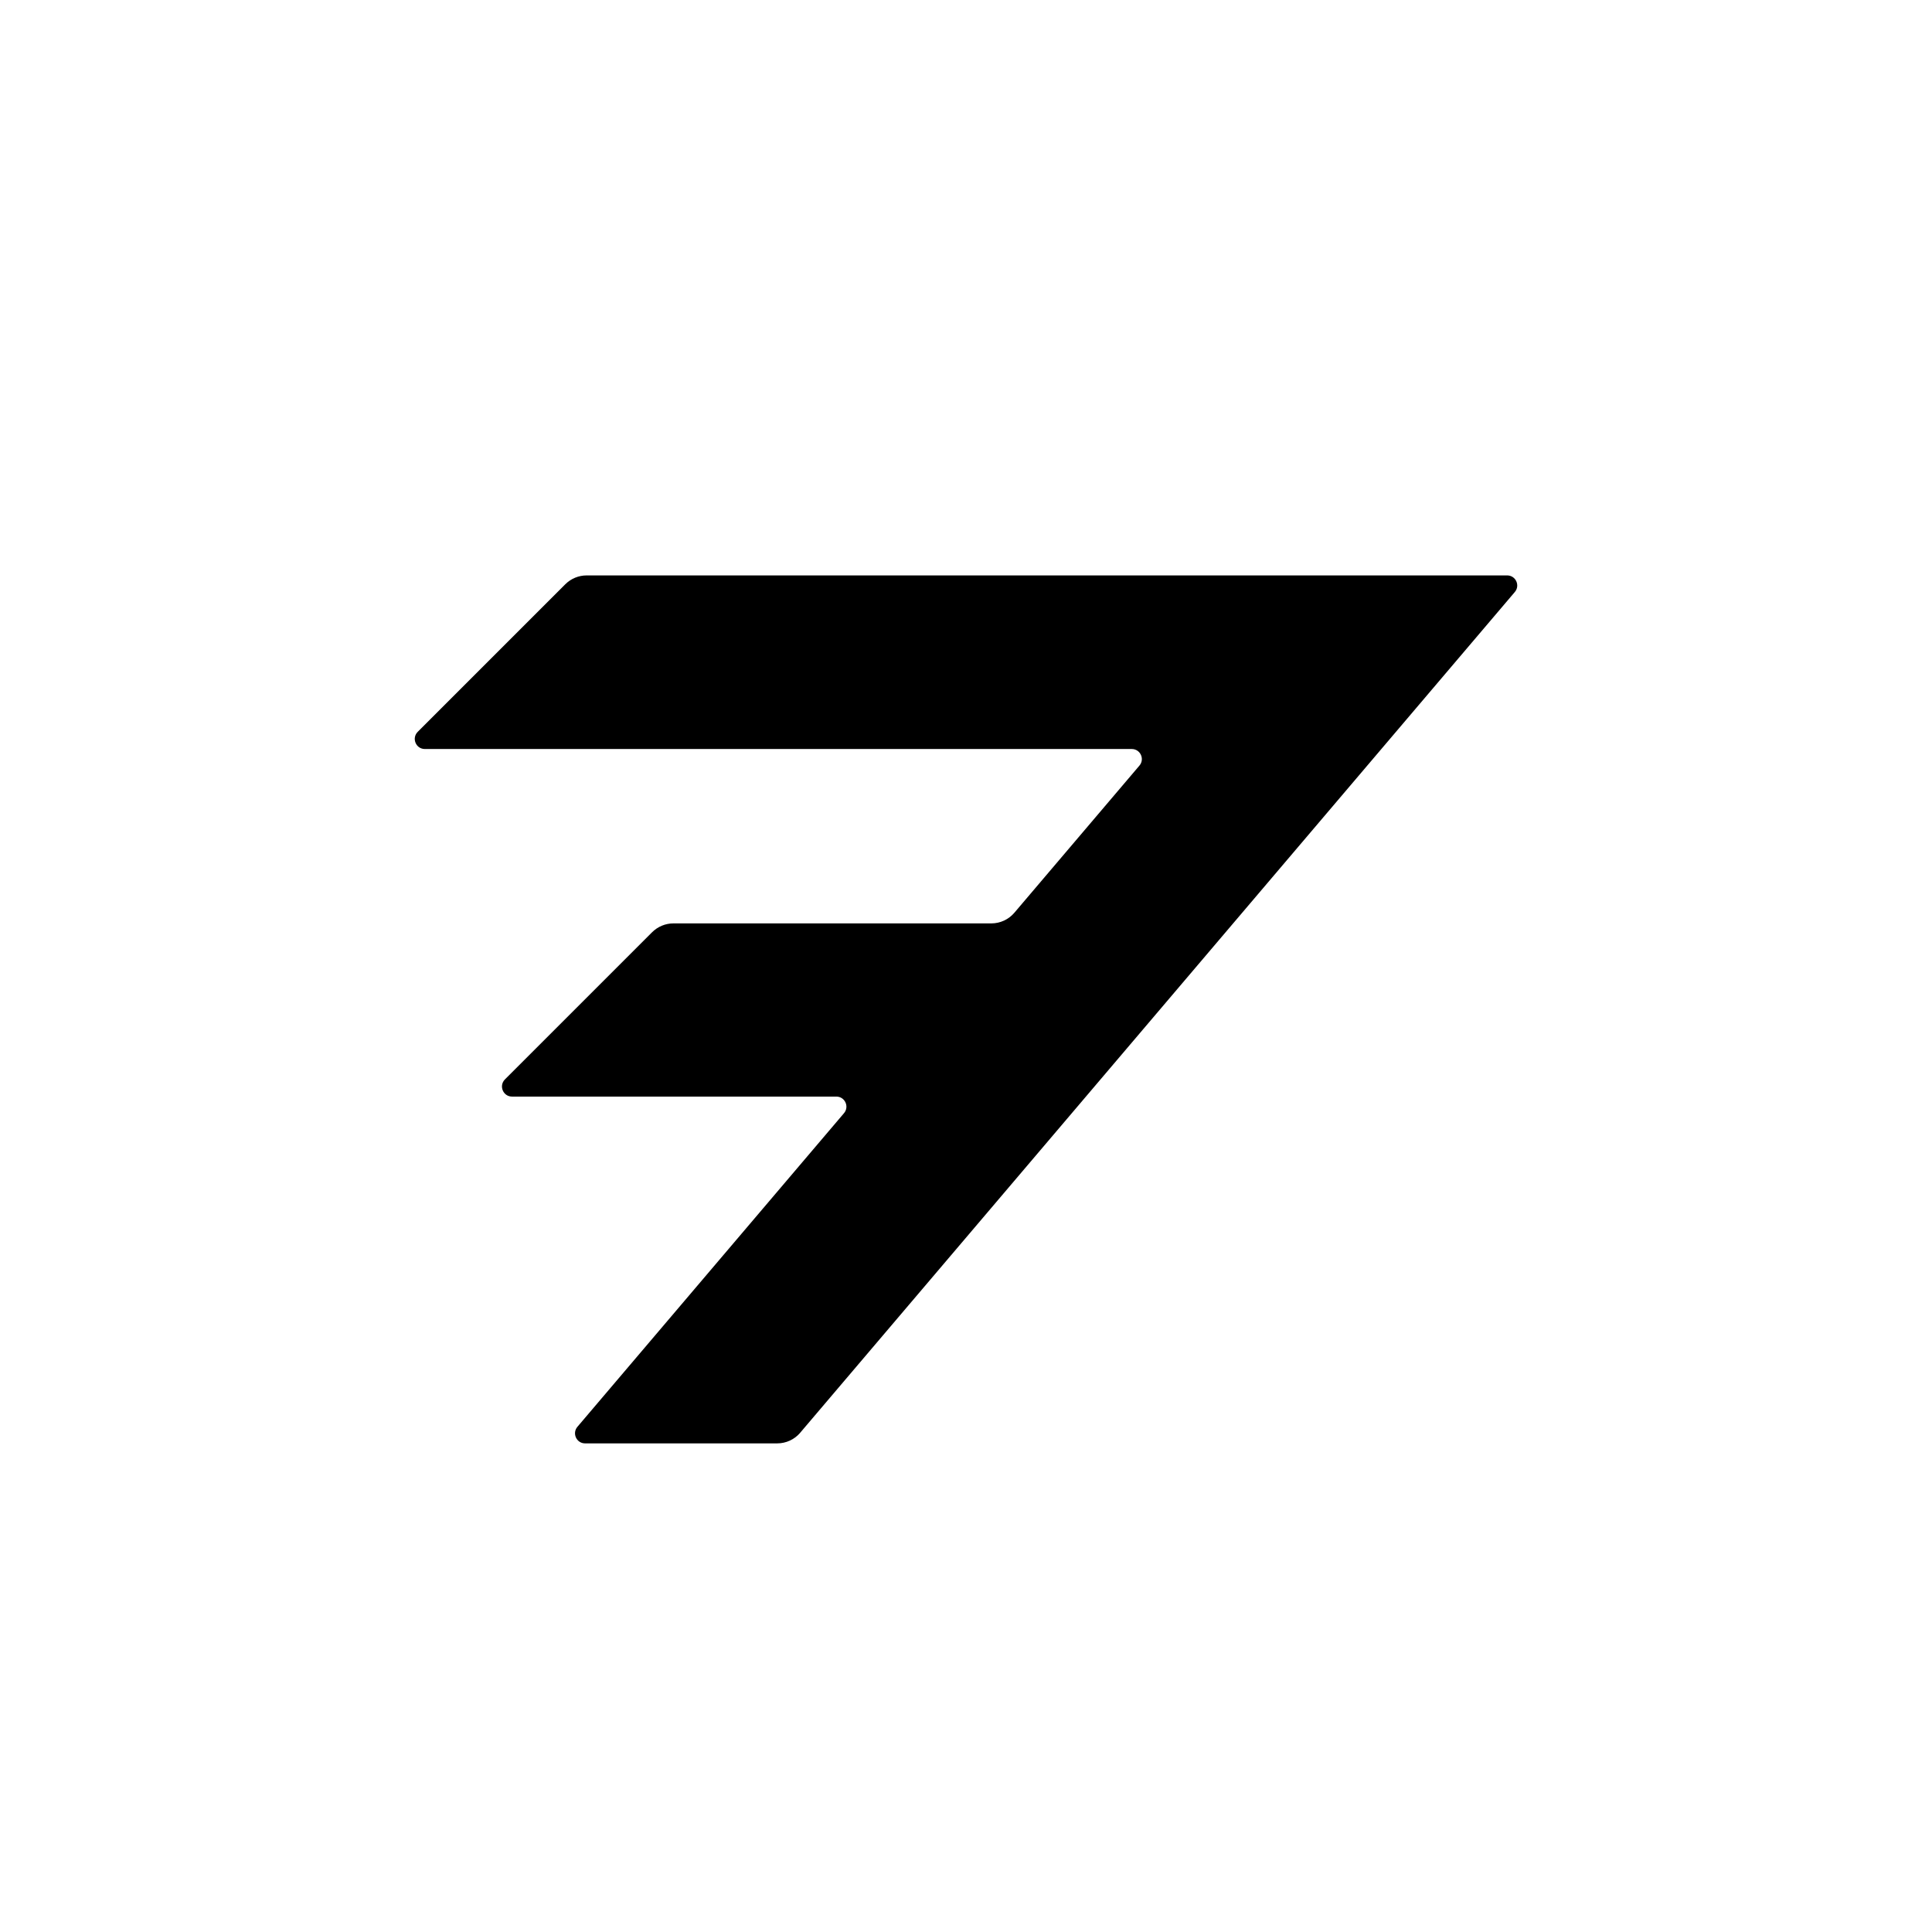 <?xml version="1.0" encoding="UTF-8"?>
<svg id="letters" xmlns="http://www.w3.org/2000/svg" width="96" height="96" viewBox="0 0 96 96">
  <path id="U_x2B_0064" d="M39.761,71.192l35.51-41.776c.276-.325.045-.824-.381-.824H29.151c-.398,0-.779.158-1.061.439l-7.333,7.333c-.315.315-.092.854.354.854h35.126c.426,0,.657.499.381.824l-6.216,7.313c-.285.335-.703.528-1.143.528h-15.795c-.398,0-.779.158-1.061.439l-7.313,7.313c-.315.315-.092.854.354.854h16.113c.426,0,.657.499.381.824l-13.246,15.584c-.276.325-.045.824.381.824h9.546c.44,0,.858-.193,1.143-.528Z"/>
</svg>